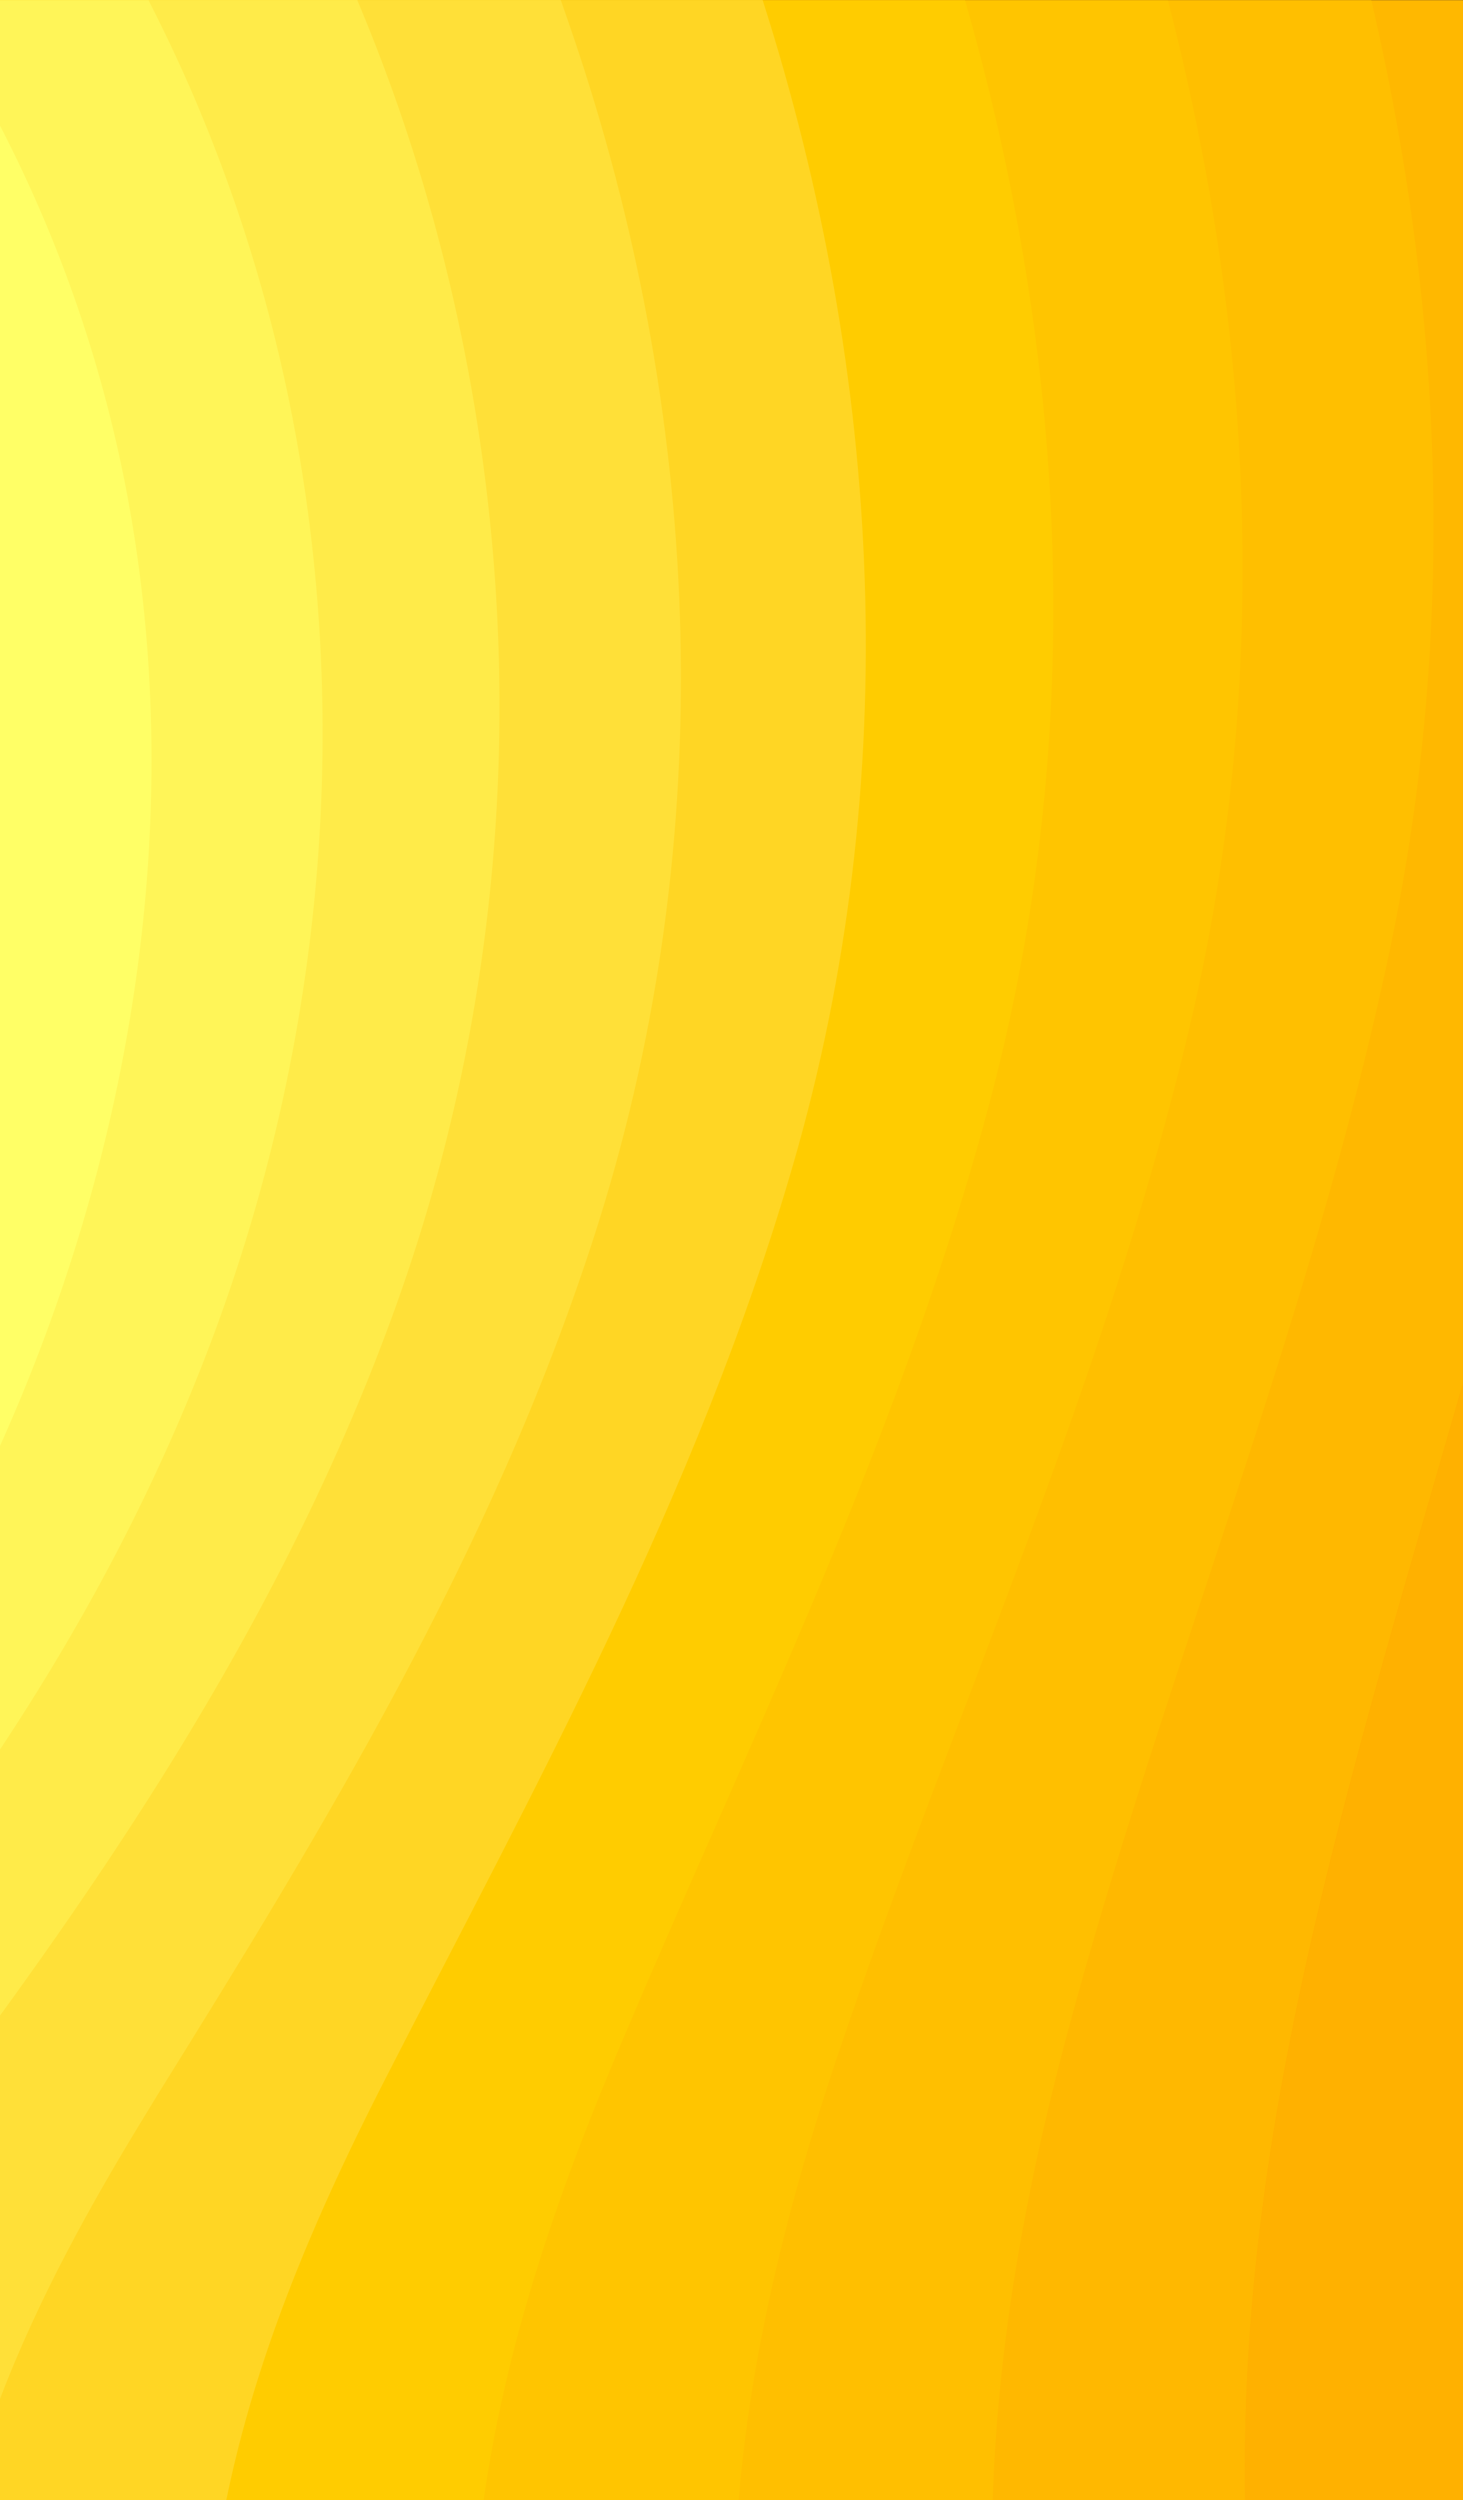 <svg id="Layer_1" data-name="Layer 1" xmlns="http://www.w3.org/2000/svg" viewBox="0 0 2048 3500"><rect x="0" y="0" width="2048" height="3500" fill="#333333" stroke="none"/><defs><style>.cls-1{fill:#fa0;}.cls-2{fill:#ffb100;}.cls-3{fill:#ffb800;}.cls-4{fill:#ffbf00;}.cls-5{fill:#ffc500;}.cls-6{fill:#fc0;}.cls-7{fill:#ffd624;}.cls-8{fill:#ffe038;}.cls-9{fill:#ffeb49;}.cls-10{fill:#fff558;}.cls-11{fill:#ff6;}</style></defs><rect class="cls-1" x="-0.81" y="0.43" width="2048.81" height="4097.62"/><path class="cls-2" d="M1806.75,2853.39c-55.83,279.92-82.46,572.13-49.68,858.71,14.6,131.13,42.51,260.46,85.54,386H2048v-2161c-85,296.83-174.4,591.09-236.13,890.21C1810.08,2836,1808.55,2844.69,1806.75,2853.39Z"/><path class="cls-3" d="M-.81.43V4098.05H1842.61c-43-125.49-71.2-254.82-85.8-386-32.52-286.58-6.14-578.79,49.69-858.71,1.79-8.7,3.58-17.41,5.12-26.12,61.46-299.12,151.1-593.38,236.12-890.21V.43Z"/><path class="cls-4" d="M1487.14,2872.86c2-8.2,4.35-16.39,6.4-24.33,134.45-502.47,341.9-995.47,452.28-1520C2039.55,882.44,2020.6,433.49,1919.69.43H-.81V4098.05H1471.52c-45.08-133.94-70.94-272.75-79.14-412.58C1375.48,3410.67,1418.5,3135.87,1487.14,2872.86Z"/><path class="cls-5" d="M-.81,4098.05h1099.7c-47.12-142.4-69.92-290.68-70.94-439-2-263.27,58.13-520.4,139.57-766.51,2.57-7.69,5.13-15.11,7.69-22.8,158.78-470.2,374.16-936.56,492-1440.31,111.91-478.14,88.1-963.71-32.27-1428.79H-.81Z"/><path class="cls-6" d="M663.52,3632.45C678.88,3381,753.66,3141,848.17,2912c2.81-7.17,5.89-14.08,8.7-21.25,183.37-437.94,405.92-877.66,531.93-1360.67C1521.46,1021,1493.28,497,1350.89.43H-.81V4098.05H724.47A1238.11,1238.11,0,0,1,663.52,3632.45Z"/><path class="cls-7" d="M-.81.43V4098.05H348.26c-53.53-159.55-70.43-327.05-49.18-492.23,31-239.71,122.17-462.26,229.47-674.31,3.33-6.66,6.66-13.07,10-19.72,207.7-405.67,437.68-818.76,571.62-1281.28C1266.38,1091.42,1235.65,527.23,1067.64.17H-.81Z"/><path class="cls-8" d="M220.21,2933c232.28-373.39,468.66-759.85,611.31-1201.63C1004.13,1197.19,987.23,626.85,818,97.75c-10.5-32.79-21.52-65-33-97.58H-.81V3360.22c54.55-143.42,129.59-278.38,210-409C212.78,2945.08,216.62,2939.19,220.21,2933Z"/><path class="cls-9" d="M-.81.43V2822.66c219.74-302.45,421.29-623.6,553.69-990.6,177.22-491.2,191.31-1024.4,54-1523.8A2503.17,2503.17,0,0,0,500.12.17H-.81Z"/><path class="cls-10" d="M395.64,519A2204.65,2204.65,0,0,0,283.46,164.08C260.67,108.5,235.32,54,207.91.43H-.81V2450.29C106,2289.2,199.46,2118.13,274.24,1932.71,455.31,1484.79,501.4,988.47,395.64,519Z"/><path class="cls-11" d="M184.61,729.55A1879.57,1879.57,0,0,0-.81,174.32V2025.93C181,1622.06,257.85,1166.46,184.61,729.55Z"/></svg>